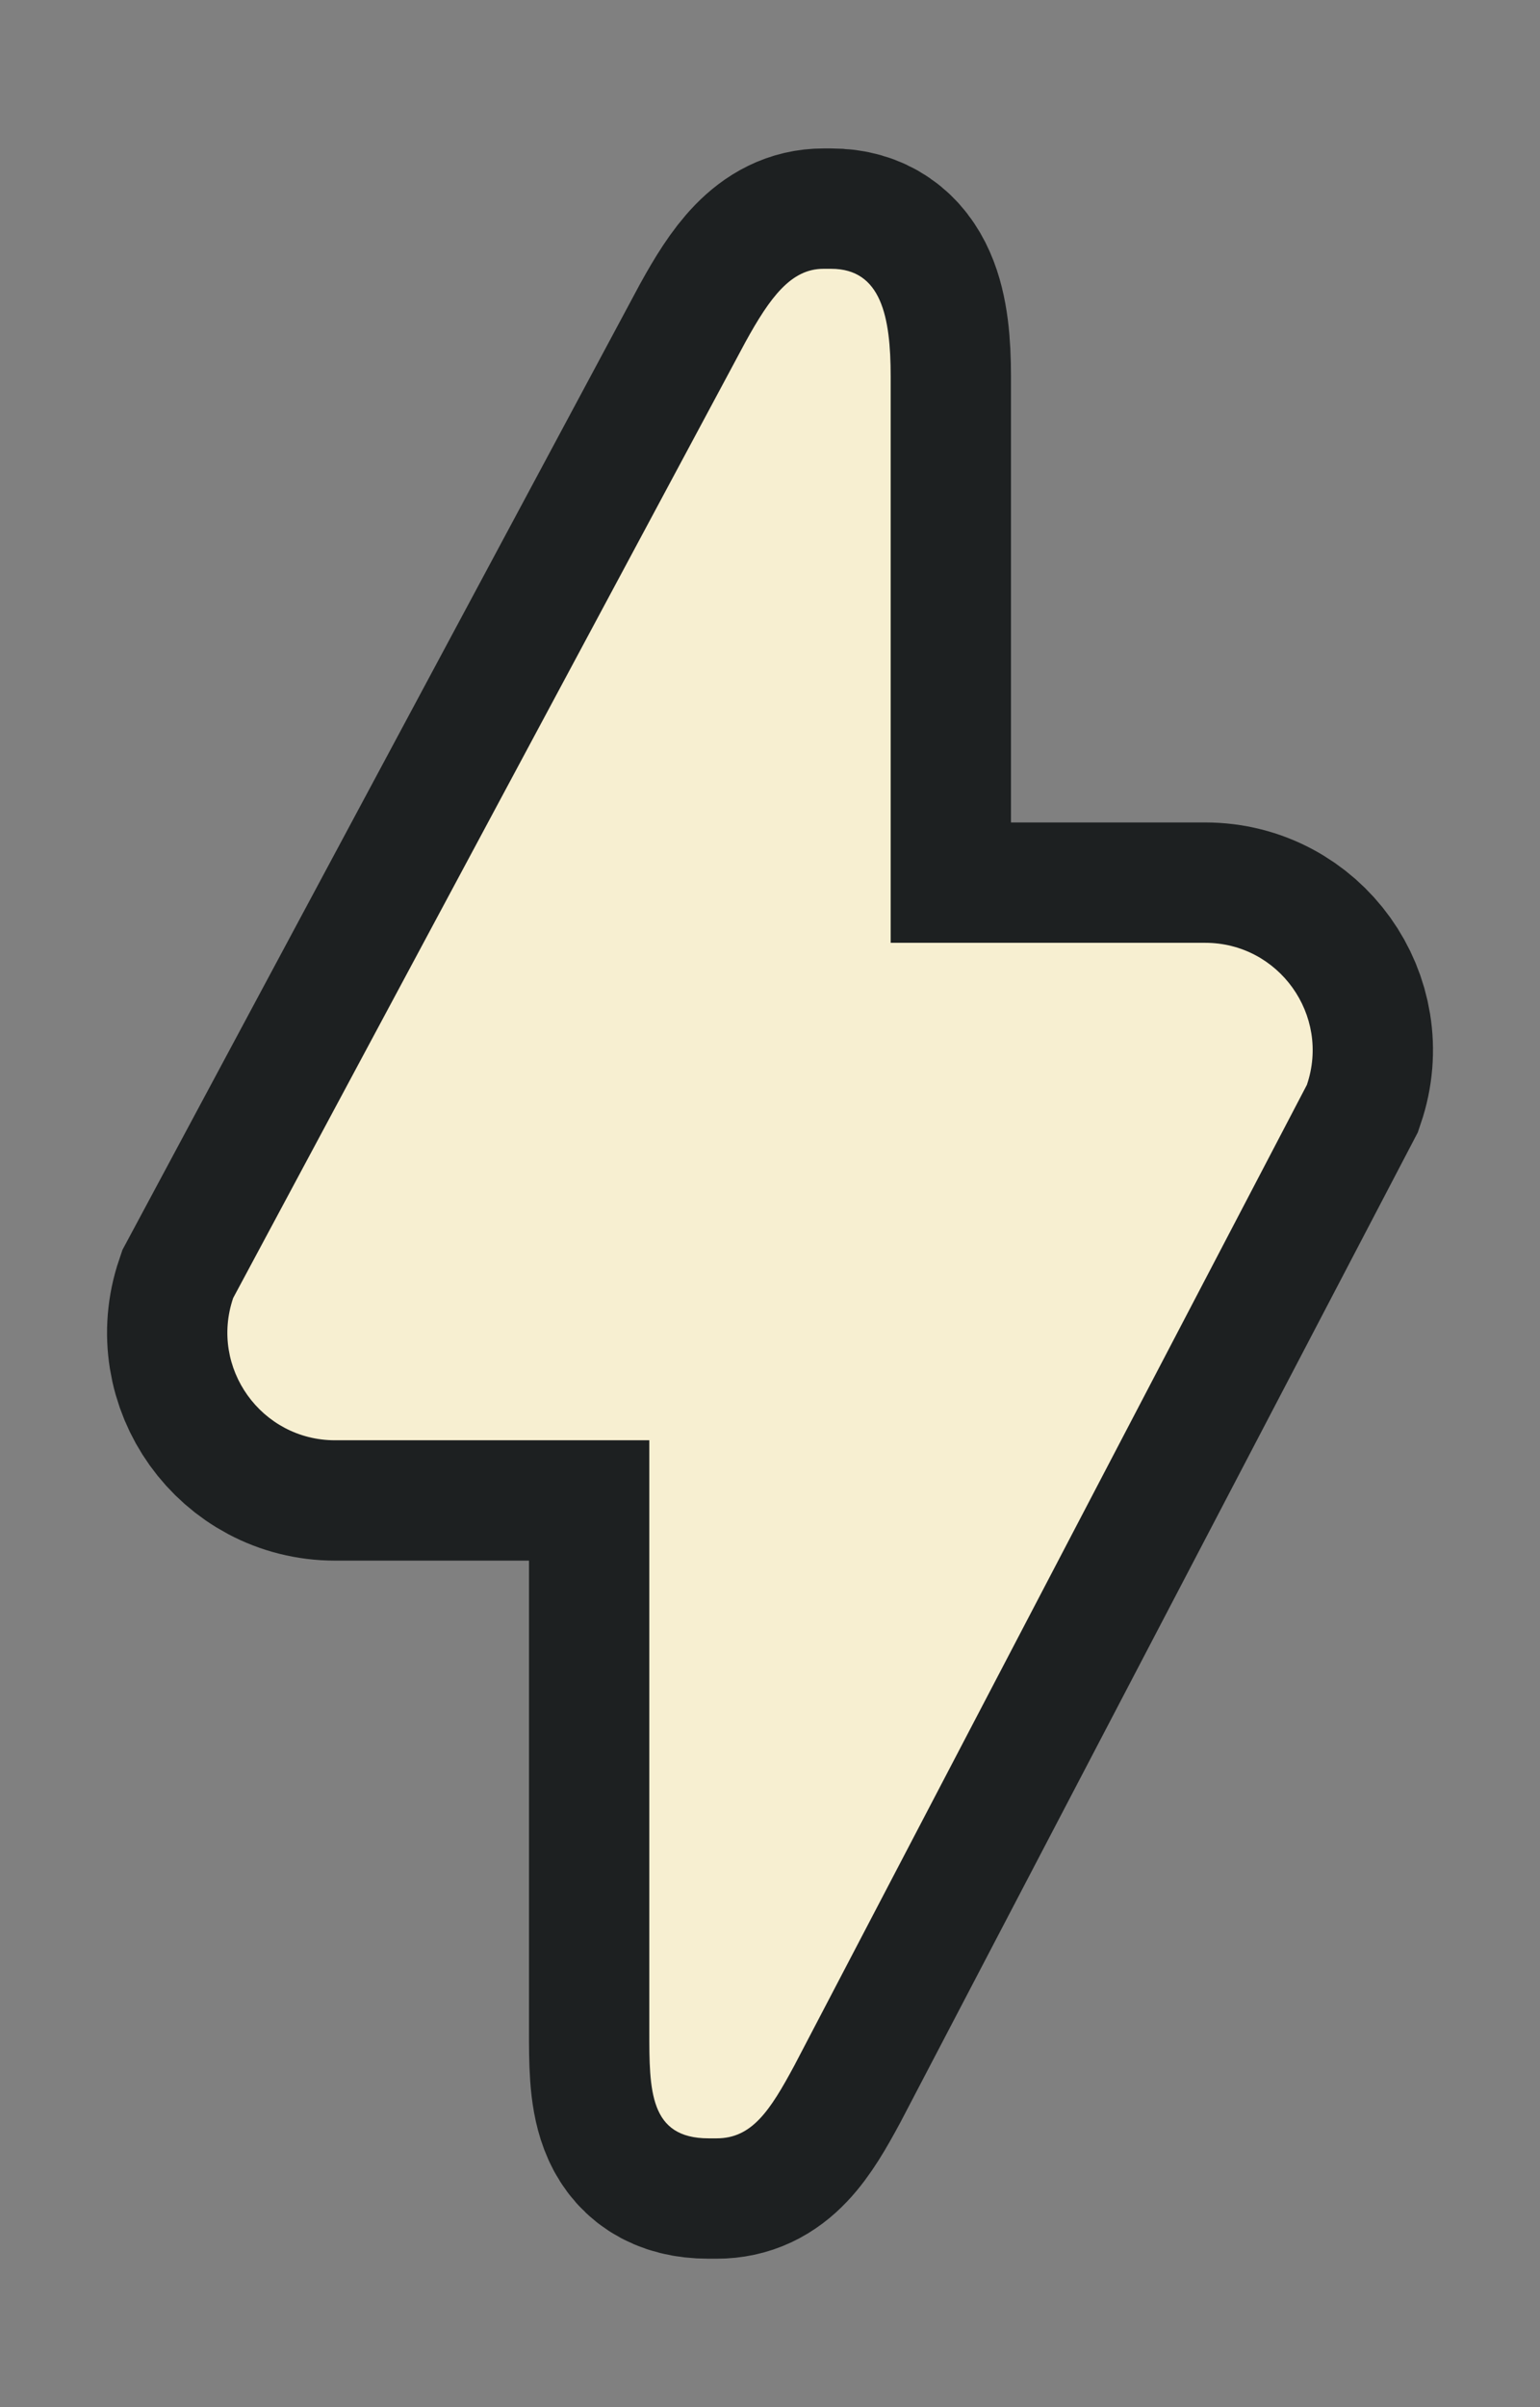 <svg xmlns="http://www.w3.org/2000/svg" viewBox="0 0 64 100" width="64" height="100"
    style="width: 100%; height: 100%; transform: translate3d(0px, 0px, 0px);" preserveAspectRatio="xMinYMin meet">
    <rect x="0" y="0" width="64" height="100" fill="#808080" stroke="none"/>
    <defs>
        <clipPath id="__lottie_element_2">
            <rect width="64" height="100" x="0" y="0" />
        </clipPath>
    </defs>
    <g clip-path="url(#__lottie_element_2)">
        <g style="display: block;" transform="matrix(1,0,0,1,32,50)" opacity="1">
            <path stroke-linecap="butt" stroke-linejoin="miter" fill-opacity="0" stroke-miterlimit="4"
                stroke="rgb(29,32,33)" stroke-opacity="1" stroke-width="10"
                d=" M18.085,-10.833 C18.085,-10.833 5.015,-10.833 5.015,-10.833 C5.015,-10.833 5.015,-34.361 5.015,-34.361 C5.015,-36.831 4.626,-38.833 2.543,-38.833 C2.543,-38.833 2.218,-38.833 2.218,-38.833 C0.876,-38.833 0.001,-37.648 -1.016,-35.8 C-1.016,-35.8 -22.31,3.923 -22.31,3.923 C-23.296,6.823 -21.139,9.833 -18.076,9.833 C-18.076,9.833 -5.016,9.833 -5.016,9.833 C-5.016,9.833 -5.016,34.369 -5.016,34.369 C-5.016,36.835 -5.018,38.833 -2.552,38.833 C-2.552,38.833 -2.215,38.833 -2.215,38.833 C-0.75,38.833 0.001,37.686 1.013,35.805 C1.013,35.805 22.312,-4.932 22.312,-4.932 C23.296,-7.828 21.143,-10.833 18.085,-10.833z" />
            <g opacity="1" transform="matrix(1,0,0,1,0,0)">
                <path fill="rgb(247,239,209)" fill-opacity="1"
                    d=" M18.085,-10.833 C18.085,-10.833 5.015,-10.833 5.015,-10.833 C5.015,-10.833 5.015,-34.361 5.015,-34.361 C5.015,-36.831 4.626,-38.833 2.543,-38.833 C2.543,-38.833 2.218,-38.833 2.218,-38.833 C0.876,-38.833 0.001,-37.648 -1.016,-35.8 C-1.016,-35.8 -22.31,3.923 -22.31,3.923 C-23.296,6.823 -21.139,9.833 -18.076,9.833 C-18.076,9.833 -5.016,9.833 -5.016,9.833 C-5.016,9.833 -5.016,34.369 -5.016,34.369 C-5.016,36.835 -5.018,38.833 -2.552,38.833 C-2.552,38.833 -2.215,38.833 -2.215,38.833 C-0.75,38.833 0.001,37.686 1.013,35.805 C1.013,35.805 22.312,-4.932 22.312,-4.932 C23.296,-7.828 21.143,-10.833 18.085,-10.833z" />
            </g>
        </g>
    </g>
</svg>